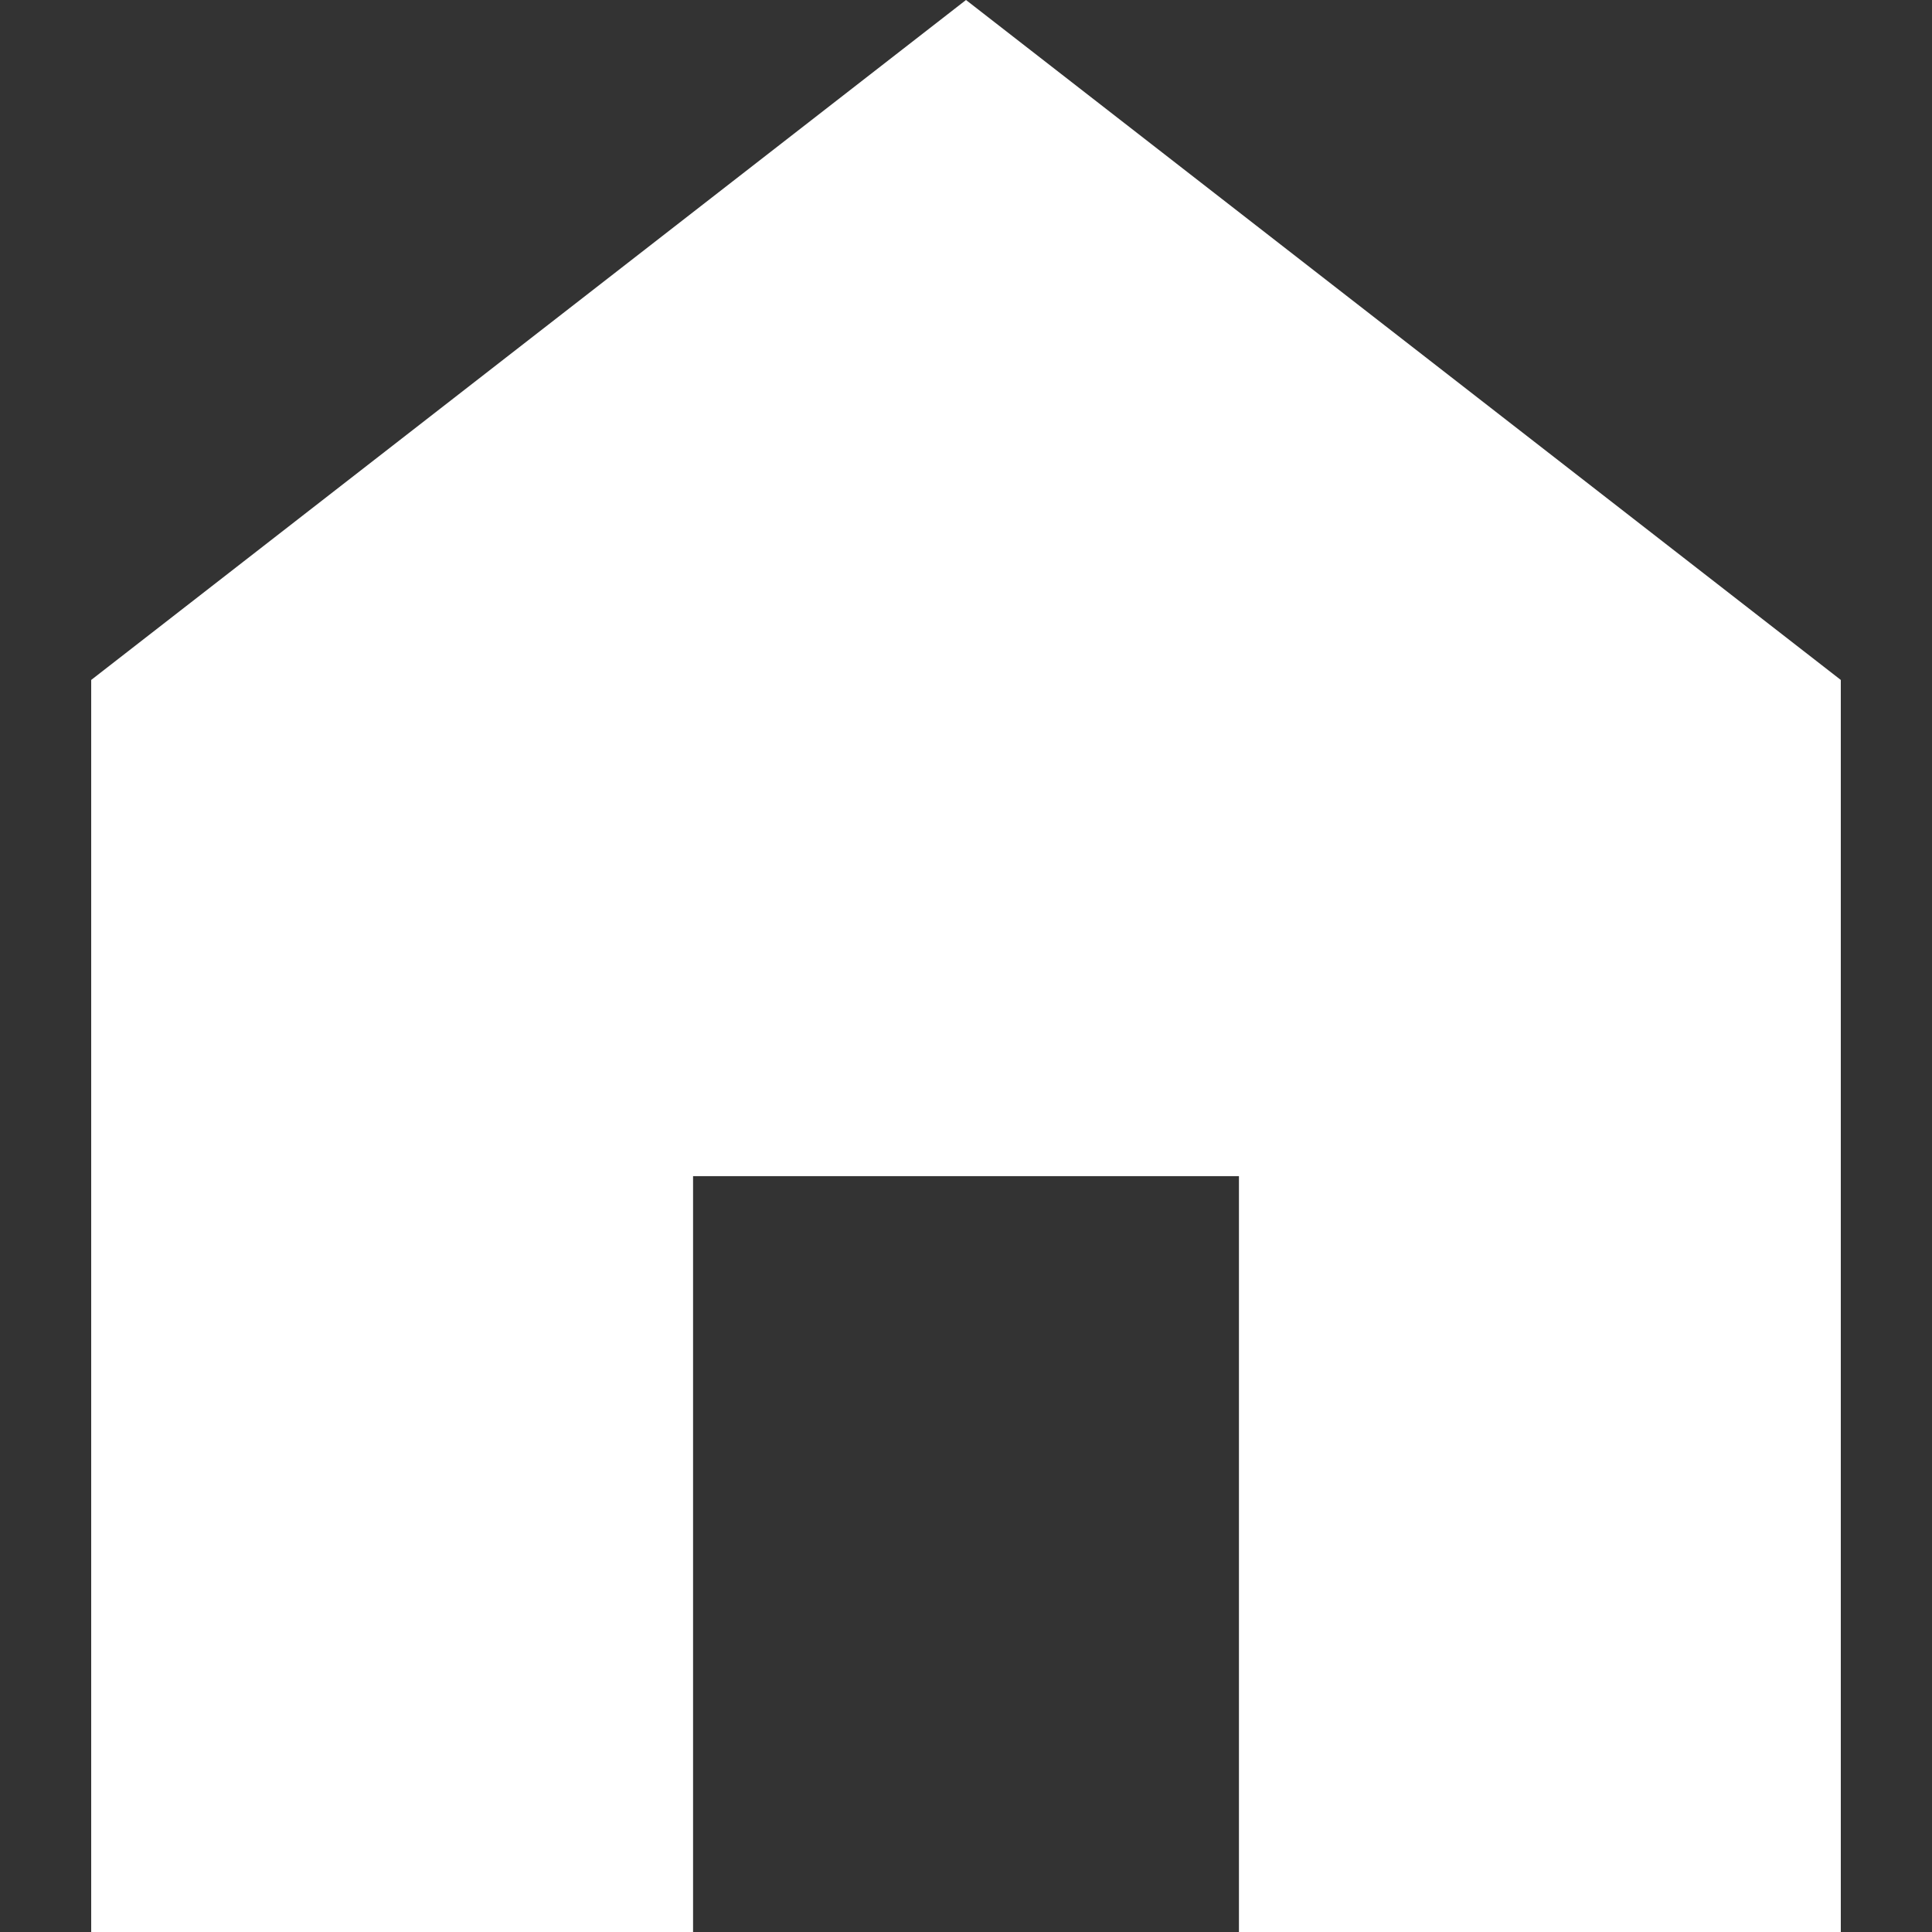 <?xml version="1.0" encoding="UTF-8" standalone="no"?>
<!-- Generator: IcoMoon.io -->

<svg
   xmlns:dc="http://purl.org/dc/elements/1.1/"
   xmlns:cc="http://creativecommons.org/ns#"
   xmlns:rdf="http://www.w3.org/1999/02/22-rdf-syntax-ns#"
   xmlns:svg="http://www.w3.org/2000/svg"
   xmlns="http://www.w3.org/2000/svg"
   xmlns:sodipodi="http://sodipodi.sourceforge.net/DTD/sodipodi-0.dtd"
   xmlns:inkscape="http://www.inkscape.org/namespaces/inkscape"
   id="svg2"
   version="1.1"
   data-tags="remove-circle, cancel, close, remove, delete"
   height="1200"
   width="1200"
   data-du=""
   viewBox="0 0 1200 1200"
   inkscape:version="0.48.4 r9939"
   sodipodi:docname="home.svg">
  <rect x="0" y="0" width="1200" height="1200" fill="#333333" stroke="none"/>
  <defs
     id="defs32" />
  <sodipodi:namedview
     pagecolor="#ffffff"
     bordercolor="#666666"
     borderopacity="1"
     objecttolerance="10"
     gridtolerance="10"
     guidetolerance="10"
     inkscape:pageopacity="0"
     inkscape:pageshadow="2"
     inkscape:window-width="1535"
     inkscape:window-height="876"
     id="namedview30"
     showgrid="false"
     inkscape:zoom="0.37249375"
     inkscape:cx="597.44109"
     inkscape:cy="624.97714"
     inkscape:window-x="65"
     inkscape:window-y="24"
     inkscape:window-maximized="1"
     inkscape:current-layer="svg2" />
  <path style="fill: #ffffff"
     inkscape:connector-curvature="0"
     d="m 600,0 -543.355,422.323 0,777.677 373.828,0 0,-469.459 339.054,0 0,469.459 373.828,0 0,-777.677 L 600,0 z"
     id="path11875" />
</svg>
